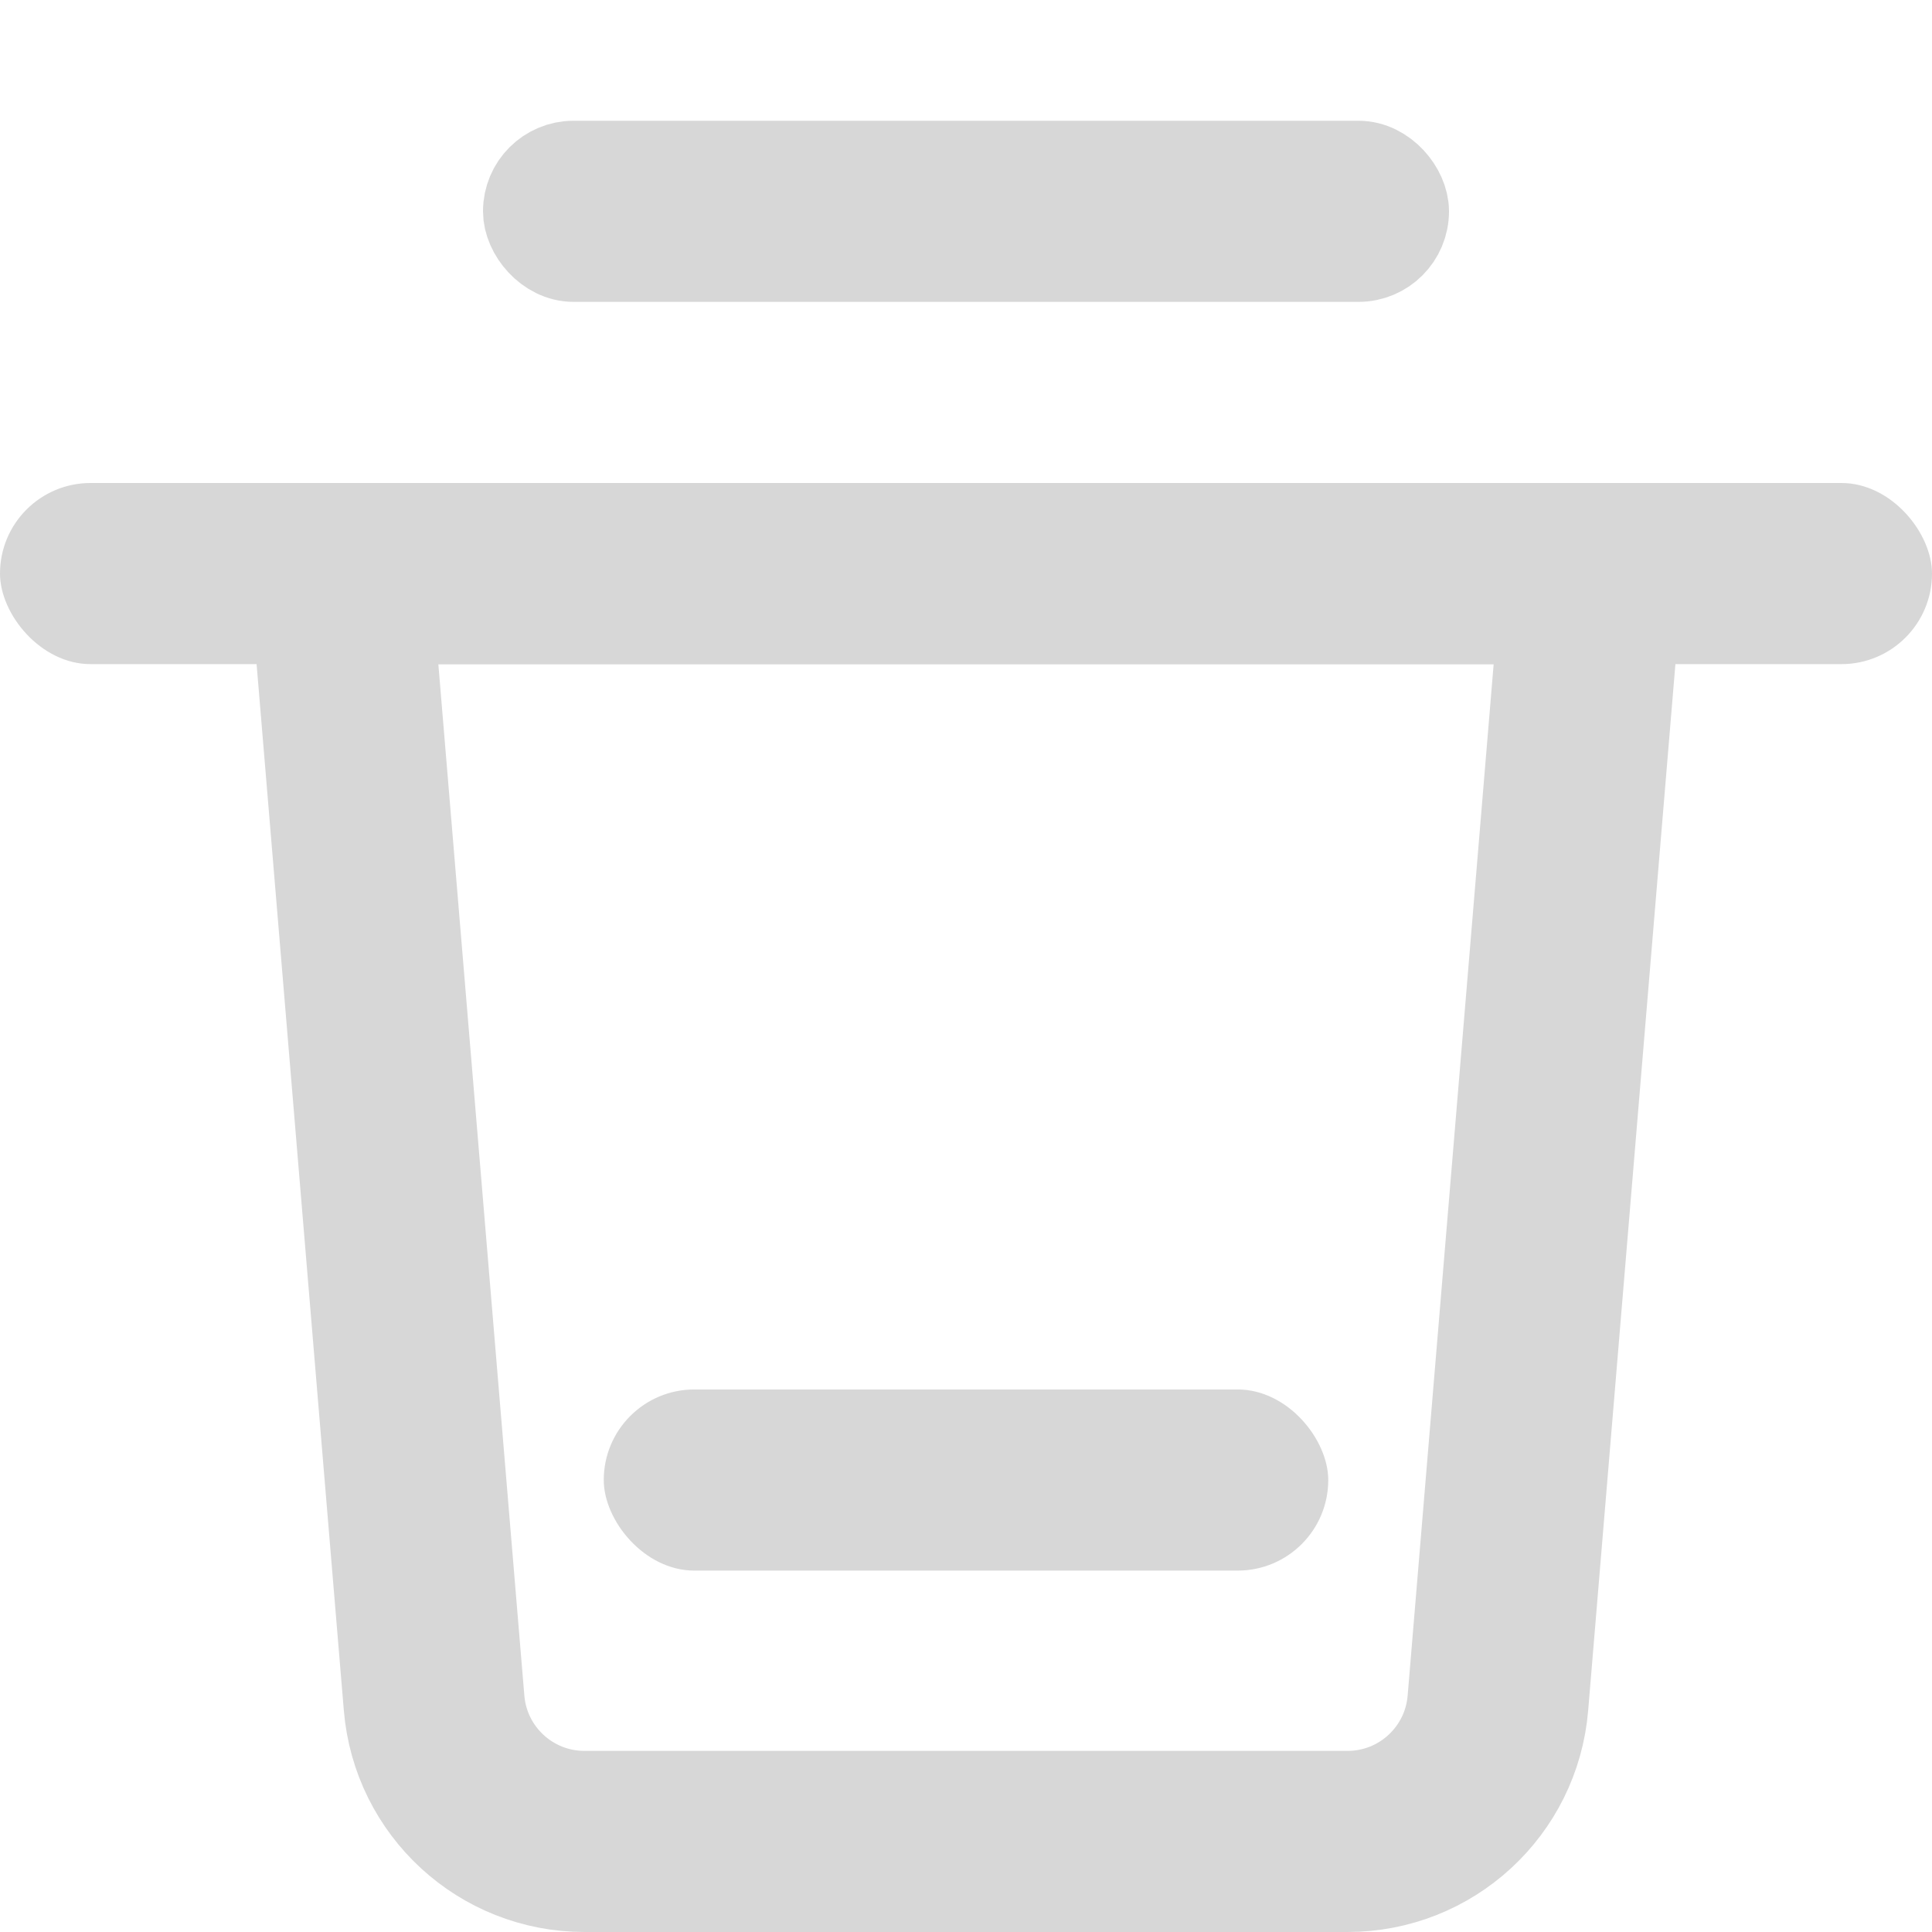 <svg width="16" height="16" viewBox="0 0 16 16" fill="none" xmlns="http://www.w3.org/2000/svg">
<rect x="4.375" y="1.375" width="7.25" height="0.75" rx="0.375" stroke="#D7D7D7" stroke-width="0.75"/>
<rect y="4" width="16" height="1.5" rx="0.75" fill="#D7D7D7"/>
<rect x="5" y="11.507" width="6" height="1.5" rx="0.75" fill="#D7D7D7"/>
<path d="M3.595 14.104L2.815 4.75H13.185L12.405 14.104C12.351 14.752 11.81 15.25 11.16 15.25H4.84C4.19 15.25 3.649 14.752 3.595 14.104Z" stroke="#D7D7D7" stroke-width="1.5"/>
</svg>
